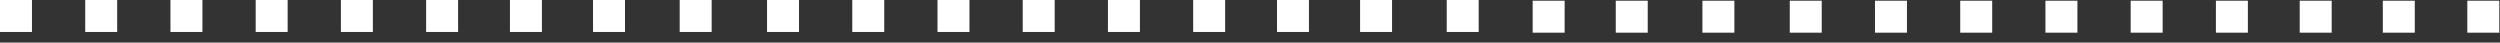 <?xml version="1.0" encoding="utf-8"?>
<svg version="1.1" id="Layer_1"
xmlns="http://www.w3.org/2000/svg"
xmlns:xlink="http://www.w3.org/1999/xlink"
xmlns:author="http://www.sothink.com"
width="176px" height="3px"
xml:space="preserve">
<rect width="100%" height="100%" fill="#333333" stroke="none"/>
<g id="748" transform="matrix(1, 0, 0, 1, 0, 0)">
<path style="fill:#FFFFFF;fill-opacity:1" d="M152.25,0.05L152.25 2.3L150 2.3L150 0.05L152.25 0.05M156,0.05L158.25 0.05L158.25 2.3L156 2.3L156 0.05M146.25,2.3L144 2.3L144 0.05L146.25 0.05L146.25 2.3M140.25,2.3L138 2.3L138 0.05L140.25 0.05L140.25 2.3M132,0.05L134.25 0.05L134.25 2.3L132 2.3L132 0.05M128.25,2.3L126 2.3L126 0.05L128.25 0.05L128.25 2.3M122.1,2.3L119.85 2.3L119.85 0.05L122.1 0.05L122.1 2.3M170,0.05L170 2.3L167.75 2.3L167.75 0.05L170 0.05M175.95,0.05L175.95 2.3L173.7 2.3L173.7 0.05L175.95 0.05M164.15,2.3L161.9 2.3L161.9 0.05L164.15 0.05L164.15 2.3M72,0L74.25 0L74.25 2.25L72 2.25L72 0M68.25,2.25L66 2.25L66 0L68.25 0L68.25 2.25M62.25,2.25L60 2.25L60 0L62.25 0L62.25 2.25M56.25,2.25L54 2.25L54 0L56.25 0L56.25 2.25M50.1,2.25L47.85 2.25L47.85 0L50.1 0L50.1 2.25M41.75,0L44 0L44 2.25L41.75 2.25L41.75 0M38.15,0L38.15 2.25L35.9 2.25L35.9 0L38.15 0M116,2.3L113.75 2.3L113.75 0.05L116 0.05L116 2.3M110.15,0.05L110.15 2.3L107.9 2.3L107.9 0.05L110.15 0.05M104.1,2.25L101.85 2.25L101.85 0L104.1 0L104.1 2.25M98,2.25L95.75 2.25L95.75 0L98 0L98 2.25M89.9,0L92.15 0L92.15 2.25L89.9 2.25L89.9 0M86.25,0L86.25 2.25L84 2.25L84 0L86.25 0M78,2.25L78 0L80.25 0L80.25 2.25L78 2.25M32.25,2.25L30 2.25L30 0L32.25 0L32.25 2.25M26.25,2.25L24 2.25L24 0L26.25 0L26.25 2.25M20.25,0L20.25 2.25L18 2.25L18 0L20.25 0M12,0L14.25 0L14.25 2.25L12 2.25L12 0M8.25,2.25L6 2.25L6 0L8.25 0L8.25 2.25M0,0L2.25 0L2.25 2.25L0 2.25L0 0" />
</g>
</svg>
